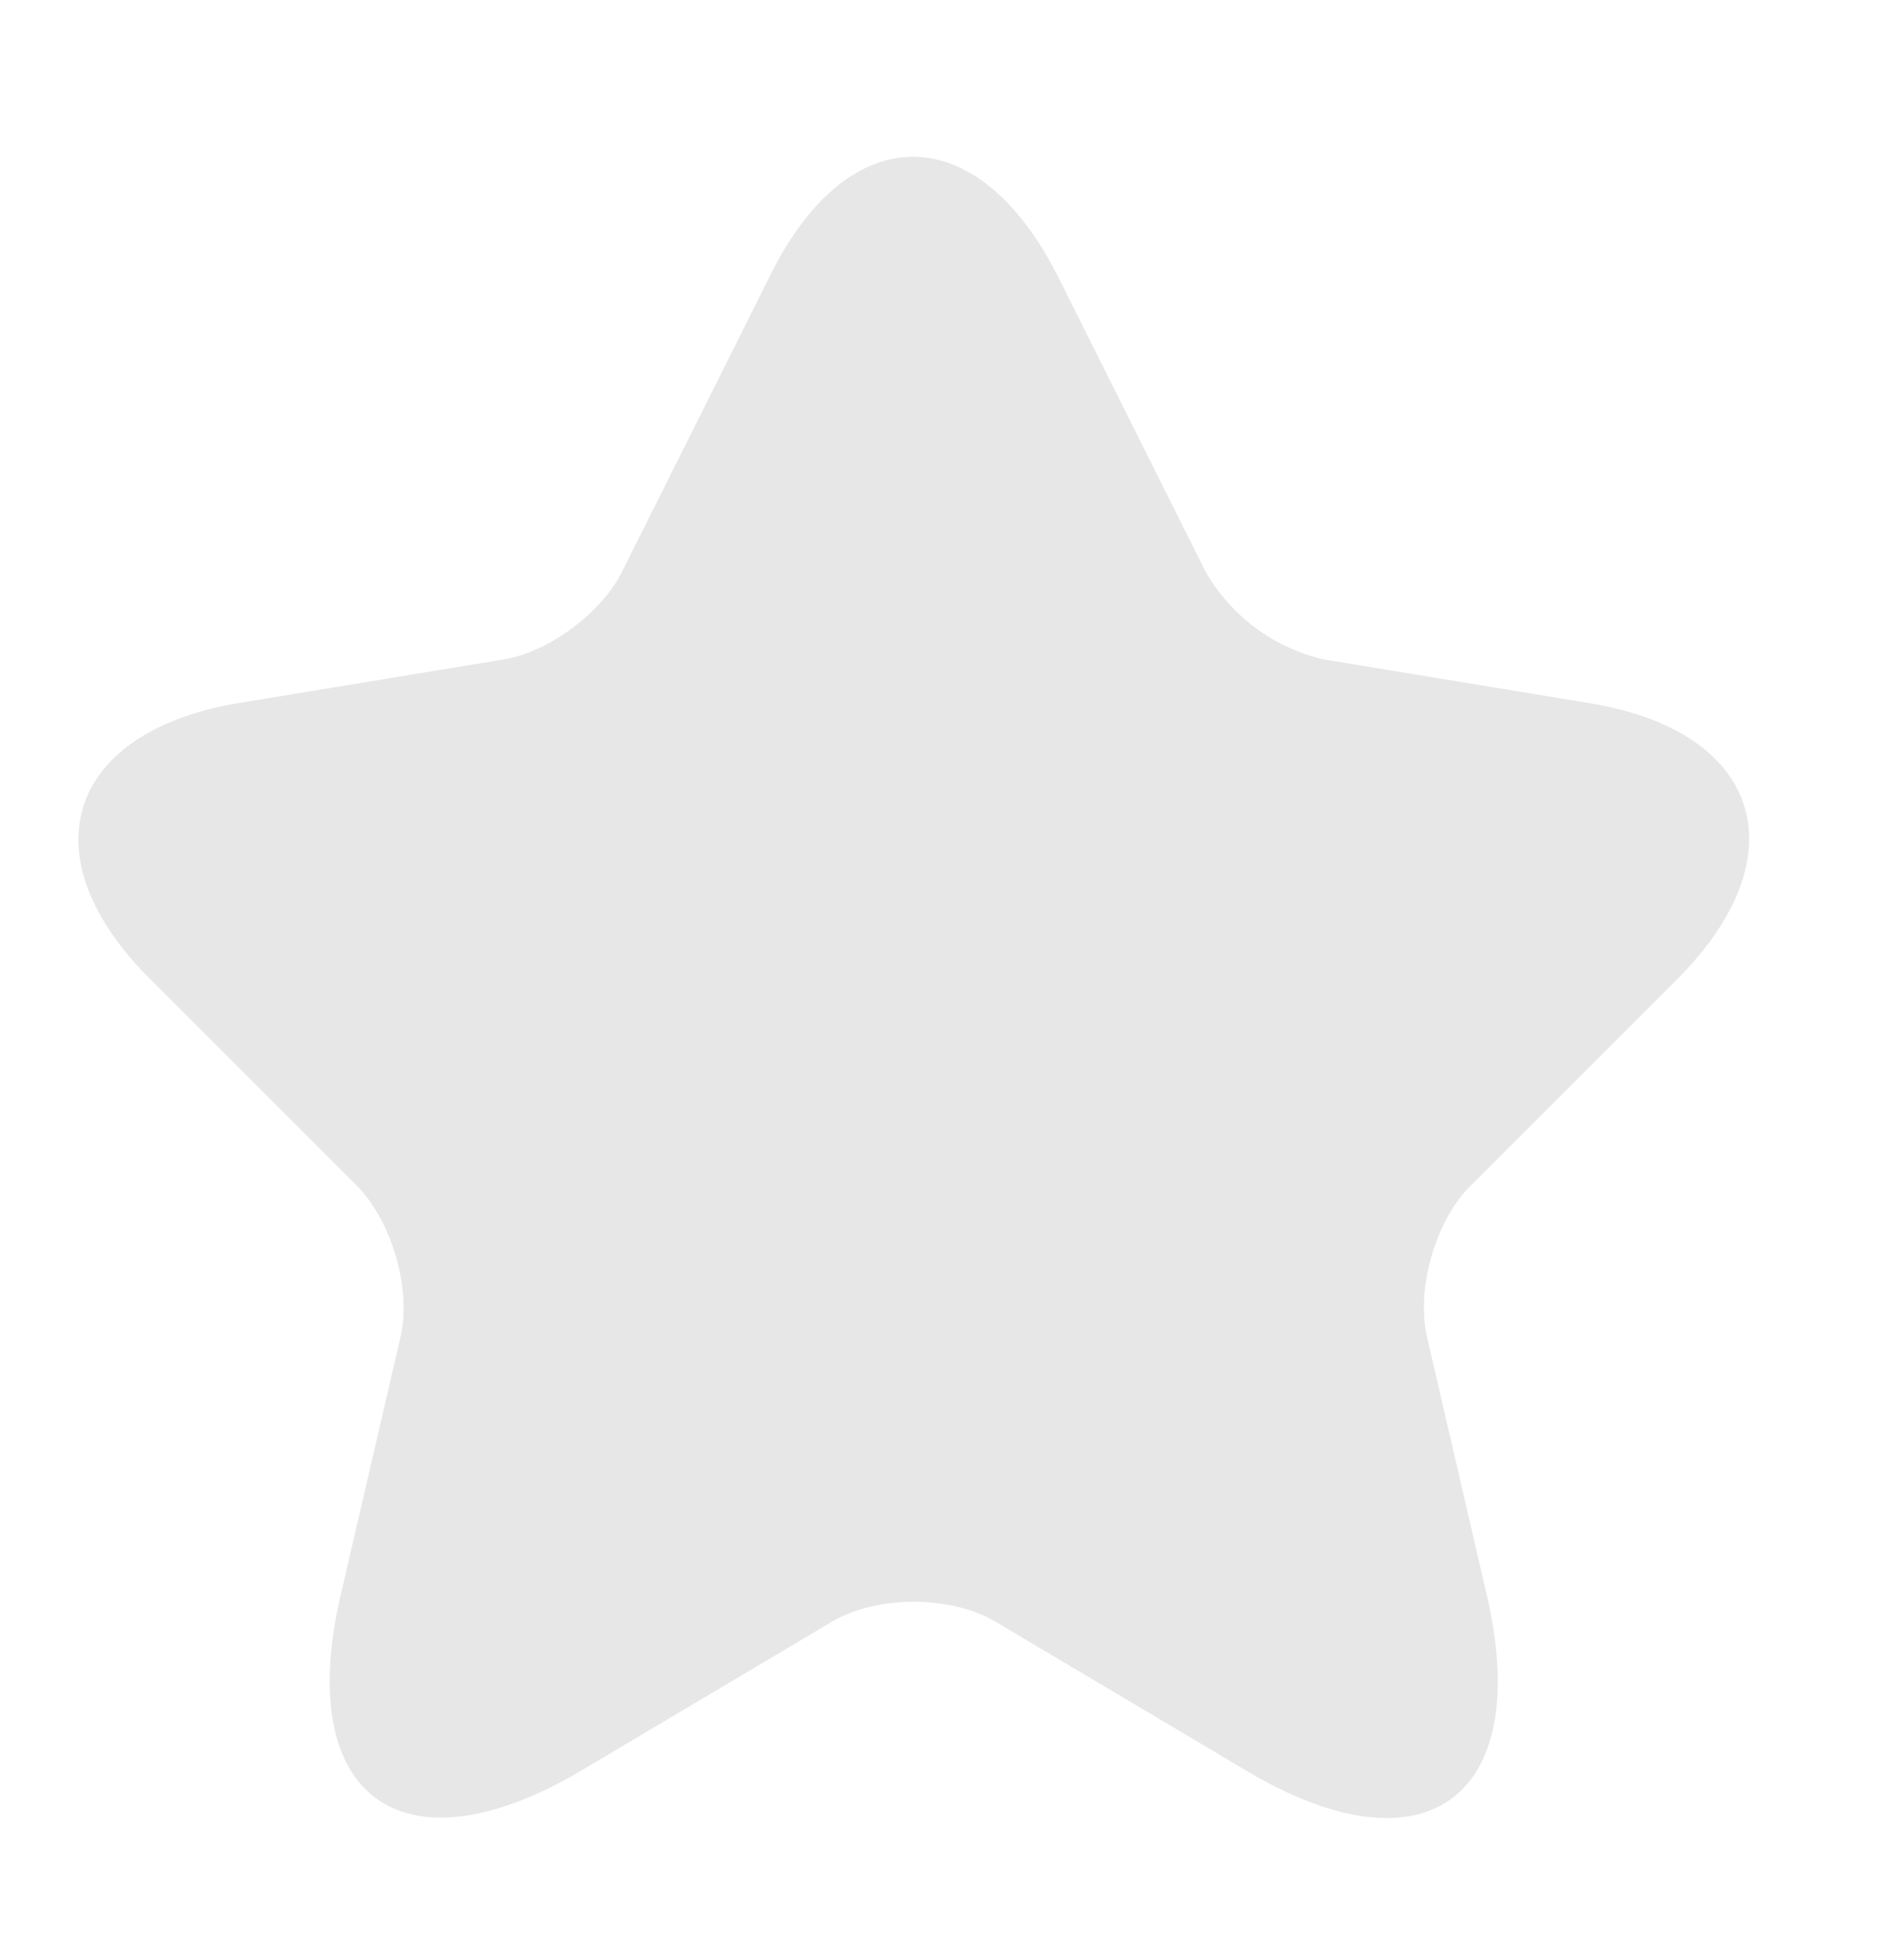 <svg xmlns="http://www.w3.org/2000/svg" width="24" height="25" fill="none"><g filter="url(#A)"><path d="M13.493 1.53l1.88 3.76a2.35 2.35 0 0 0 1.507 1.12l3.4.56c2.173.36 2.68 1.933 1.12 3.507l-2.653 2.653c-.44.44-.693 1.307-.547 1.933l.76 3.28c.6 2.587-.787 3.6-3.067 2.24l-3.187-1.893c-.573-.347-1.533-.347-2.107 0l-3.187 1.893c-2.28 1.347-3.667.347-3.067-2.24l.76-3.28c.147-.613-.107-1.48-.547-1.933l-2.653-2.653C.346 8.917.853 7.343 3.026 6.97l3.4-.56c.573-.093 1.253-.6 1.507-1.12l1.88-3.76c1-2.04 2.653-2.04 3.68 0h0z" fill="#e7e7e7"/></g><defs><filter id="A" x="0" y="0" width="23.305" height="24.188" filterUnits="userSpaceOnUse" color-interpolation-filters="sRGB"><feFlood flood-opacity="0" result="A"/><feColorMatrix in="SourceAlpha" values="0 0 0 0 0 0 0 0 0 0 0 0 0 0 0 0 0 0 127 0" result="B"/><feOffset dy="2"/><feGaussianBlur stdDeviation=".5"/><feComposite in2="B" operator="out"/><feColorMatrix values="0 0 0 0 0 0 0 0 0 0 0 0 0 0 0 0 0 0 0.25 0"/><feBlend in2="A"/><feBlend in="SourceGraphic"/></filter></defs></svg>